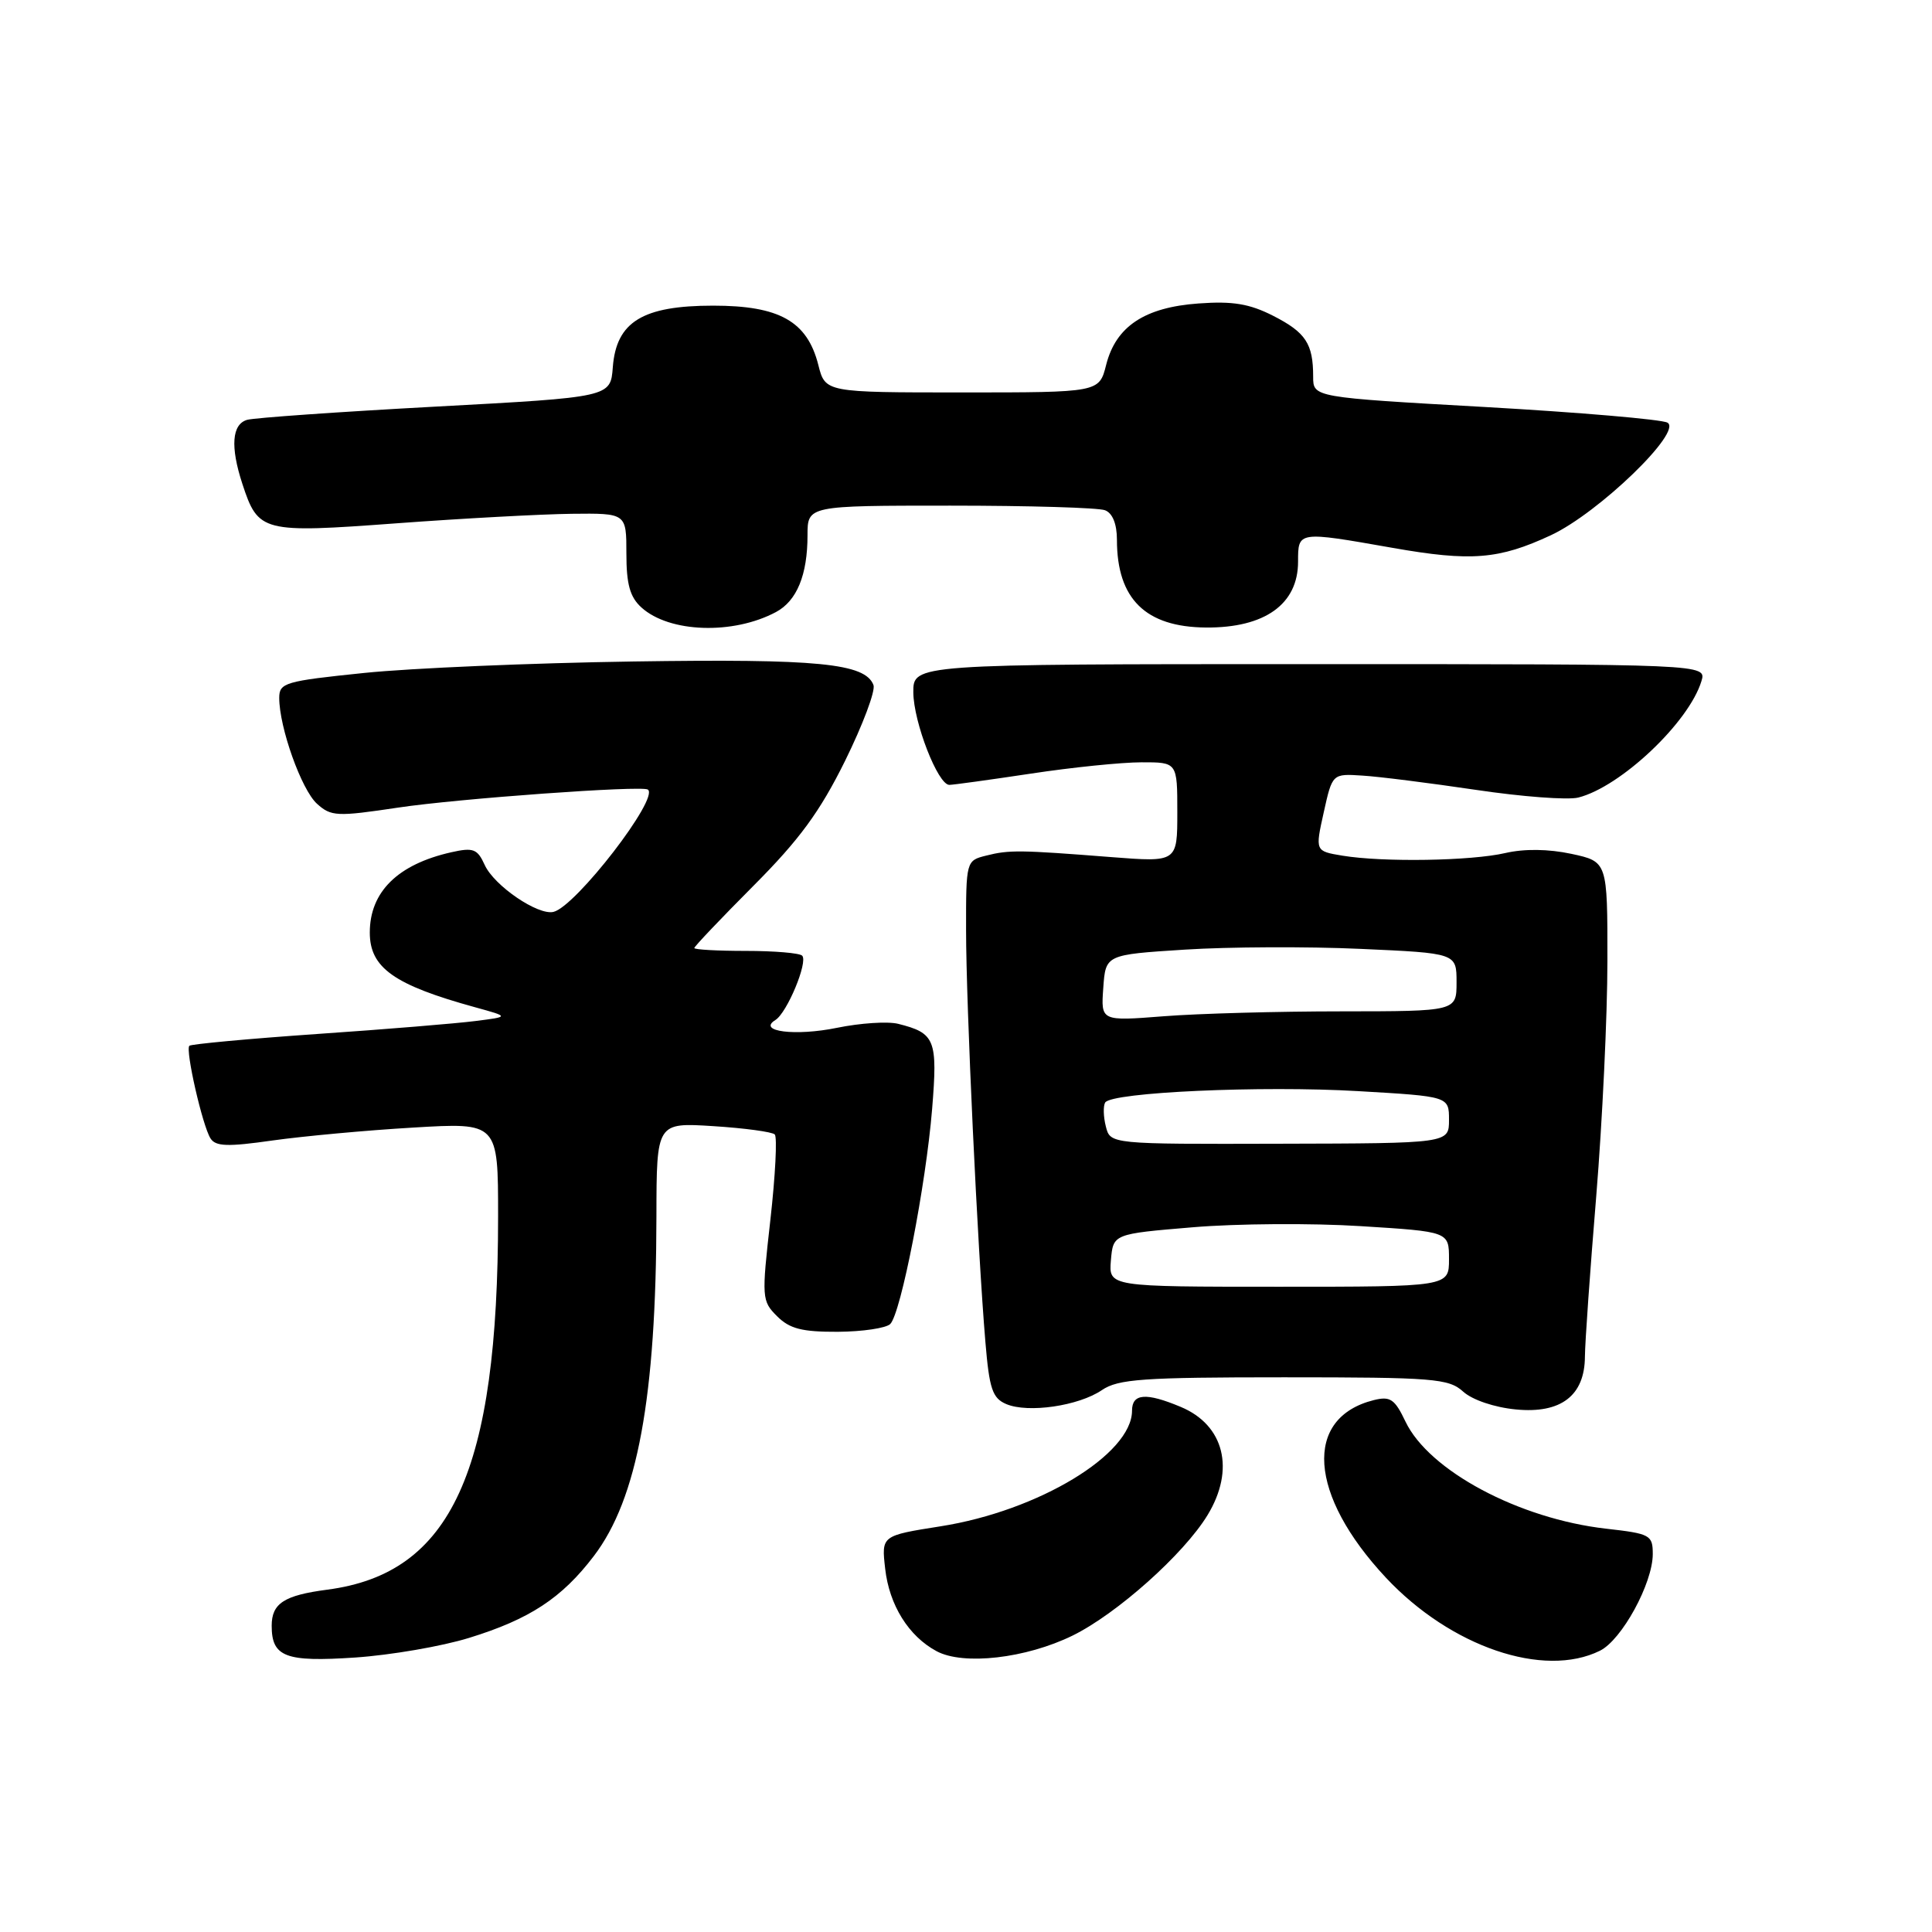 <?xml version="1.0" encoding="UTF-8" standalone="no"?>
<!DOCTYPE svg PUBLIC "-//W3C//DTD SVG 1.1//EN" "http://www.w3.org/Graphics/SVG/1.1/DTD/svg11.dtd" >
<svg xmlns="http://www.w3.org/2000/svg" xmlns:xlink="http://www.w3.org/1999/xlink" version="1.1" viewBox="0 0 256 256">
 <g >
 <path fill="currentColor"
d=" M 62.15 217.03 C 70.17 214.56 74.44 211.76 78.68 206.19 C 84.47 198.60 86.95 185.16 86.98 161.12 C 87.00 148.74 87.00 148.74 94.52 149.22 C 98.65 149.48 102.32 149.98 102.66 150.32 C 103.00 150.67 102.74 155.76 102.08 161.63 C 100.91 171.97 100.94 172.39 102.97 174.41 C 104.63 176.07 106.28 176.49 111.01 176.47 C 114.29 176.45 117.42 175.98 117.96 175.44 C 119.38 174.02 122.69 157.01 123.51 146.96 C 124.26 137.74 123.92 136.89 119.00 135.66 C 117.62 135.32 113.98 135.56 110.91 136.19 C 105.40 137.32 100.29 136.68 102.74 135.16 C 104.29 134.21 107.10 127.44 106.29 126.63 C 105.95 126.28 102.59 126.00 98.83 126.00 C 95.08 126.00 92.00 125.83 92.00 125.62 C 92.00 125.41 95.53 121.70 99.84 117.37 C 105.94 111.25 108.64 107.56 111.98 100.81 C 114.33 96.04 116.03 91.52 115.74 90.77 C 114.64 87.89 108.41 87.28 83.91 87.65 C 70.48 87.85 54.44 88.53 48.25 89.17 C 37.75 90.25 37.00 90.47 37.00 92.48 C 37.00 96.38 39.94 104.64 42.00 106.50 C 43.87 108.19 44.63 108.23 52.76 107.01 C 60.70 105.82 85.02 104.06 85.84 104.62 C 87.43 105.69 76.30 120.12 73.34 120.83 C 71.28 121.32 65.49 117.37 64.23 114.62 C 63.26 112.48 62.72 112.27 59.79 112.93 C 52.70 114.53 49.00 118.18 49.00 123.57 C 49.00 128.24 52.20 130.51 63.00 133.48 C 67.50 134.72 67.50 134.72 63.00 135.29 C 60.52 135.61 51.08 136.39 42.00 137.01 C 32.93 137.64 25.32 138.35 25.09 138.57 C 24.54 139.13 26.82 149.14 27.89 150.84 C 28.57 151.92 30.16 151.97 36.11 151.12 C 40.18 150.55 48.56 149.77 54.75 149.41 C 66.00 148.74 66.00 148.74 66.00 161.15 C 66.00 195.00 59.83 208.49 43.36 210.64 C 37.64 211.39 36.00 212.46 36.00 215.42 C 36.00 219.56 37.83 220.25 47.07 219.63 C 51.78 219.31 58.57 218.14 62.15 217.03 Z  M 142.13 216.72 C 147.99 213.84 156.85 205.94 160.00 200.77 C 163.69 194.72 162.23 188.83 156.45 186.42 C 151.85 184.49 150.00 184.64 150.00 186.92 C 150.00 192.70 137.59 200.20 124.65 202.24 C 116.79 203.48 116.79 203.48 117.29 207.86 C 117.83 212.68 120.40 216.81 124.10 218.79 C 127.65 220.70 135.95 219.75 142.13 216.72 Z  M 212.00 218.73 C 214.90 217.30 219.00 209.79 219.00 205.92 C 219.00 203.40 218.67 203.22 212.83 202.56 C 201.28 201.25 189.34 194.88 186.23 188.36 C 184.81 185.38 184.22 184.98 182.04 185.52 C 172.68 187.86 173.38 198.08 183.65 209.06 C 192.22 218.21 204.55 222.42 212.00 218.73 Z  M 146.00 184.20 C 148.16 182.73 151.42 182.50 170.15 182.50 C 189.99 182.50 191.96 182.66 193.88 184.40 C 195.10 185.50 198.03 186.49 200.87 186.76 C 206.84 187.34 209.99 184.92 210.01 179.75 C 210.02 177.96 210.69 168.40 211.51 158.50 C 212.32 148.60 212.99 134.57 212.99 127.33 C 213.00 114.17 213.00 114.17 208.22 113.14 C 205.17 112.49 201.99 112.45 199.47 113.03 C 194.95 114.08 183.26 114.27 177.88 113.38 C 174.26 112.78 174.26 112.78 175.40 107.65 C 176.54 102.51 176.54 102.51 180.52 102.77 C 182.71 102.90 189.48 103.76 195.56 104.66 C 201.65 105.57 207.75 106.03 209.13 105.68 C 214.74 104.27 223.79 95.72 225.45 90.25 C 226.13 88.00 226.13 88.00 173.57 88.00 C 121.00 88.00 121.00 88.00 121.02 91.75 C 121.05 95.70 124.28 104.00 125.79 104.00 C 126.28 104.00 131.14 103.33 136.59 102.51 C 142.04 101.68 148.64 101.01 151.25 101.01 C 156.00 101.00 156.00 101.00 156.00 107.63 C 156.00 114.25 156.00 114.25 147.25 113.57 C 135.13 112.62 133.72 112.60 130.68 113.37 C 128.02 114.03 128.00 114.09 128.01 123.27 C 128.01 133.09 129.54 165.63 130.57 177.82 C 131.09 184.04 131.50 185.27 133.34 186.05 C 136.23 187.27 142.91 186.30 146.00 184.20 Z  M 102.82 81.10 C 105.59 79.62 107.00 76.18 107.00 70.93 C 107.00 67.00 107.00 67.00 125.92 67.00 C 136.32 67.00 145.55 67.27 146.42 67.61 C 147.42 67.99 148.00 69.43 148.00 71.54 C 148.00 79.36 151.79 83.09 159.80 83.15 C 167.59 83.21 172.00 80.06 172.00 74.43 C 172.00 70.37 171.94 70.38 184.50 72.59 C 194.93 74.43 198.61 74.13 205.50 70.92 C 211.85 67.96 223.03 57.15 220.94 56.00 C 220.15 55.57 209.26 54.64 196.75 53.93 C 174.00 52.65 174.00 52.65 174.00 49.91 C 174.00 45.54 173.02 44.05 168.71 41.85 C 165.57 40.25 163.34 39.88 158.82 40.21 C 151.67 40.72 147.86 43.25 146.57 48.35 C 145.65 52.00 145.65 52.00 127.50 52.00 C 109.35 52.00 109.35 52.00 108.43 48.35 C 106.96 42.57 103.28 40.50 94.50 40.50 C 85.14 40.50 81.66 42.64 81.20 48.66 C 80.90 52.63 80.90 52.63 57.70 53.88 C 44.94 54.57 33.71 55.36 32.75 55.63 C 30.73 56.21 30.50 59.18 32.11 64.10 C 34.22 70.53 34.71 70.66 52.56 69.34 C 61.33 68.69 71.76 68.13 75.75 68.08 C 83.00 68.00 83.00 68.00 83.00 73.35 C 83.00 77.42 83.47 79.12 85.00 80.50 C 88.70 83.85 97.15 84.13 102.82 81.10 Z  M 147.20 167.00 C 147.50 163.50 147.50 163.50 158.05 162.62 C 163.85 162.13 173.86 162.06 180.30 162.47 C 192.00 163.20 192.00 163.20 192.00 166.85 C 192.00 170.50 192.00 170.50 169.45 170.50 C 146.91 170.50 146.91 170.50 147.20 167.00 Z  M 146.53 149.26 C 146.20 147.97 146.17 146.54 146.44 146.09 C 147.29 144.73 167.15 143.83 179.95 144.58 C 192.00 145.28 192.00 145.28 192.00 148.39 C 192.00 151.50 192.00 151.50 169.56 151.55 C 147.12 151.61 147.12 151.61 146.53 149.26 Z  M 146.19 130.90 C 146.50 126.50 146.50 126.50 157.00 125.83 C 162.78 125.46 173.24 125.41 180.25 125.73 C 193.00 126.30 193.00 126.30 193.00 130.15 C 193.00 134.00 193.00 134.00 177.75 134.01 C 169.36 134.01 158.76 134.30 154.19 134.66 C 145.87 135.31 145.87 135.31 146.19 130.90 Z "/>
</g>
</svg>